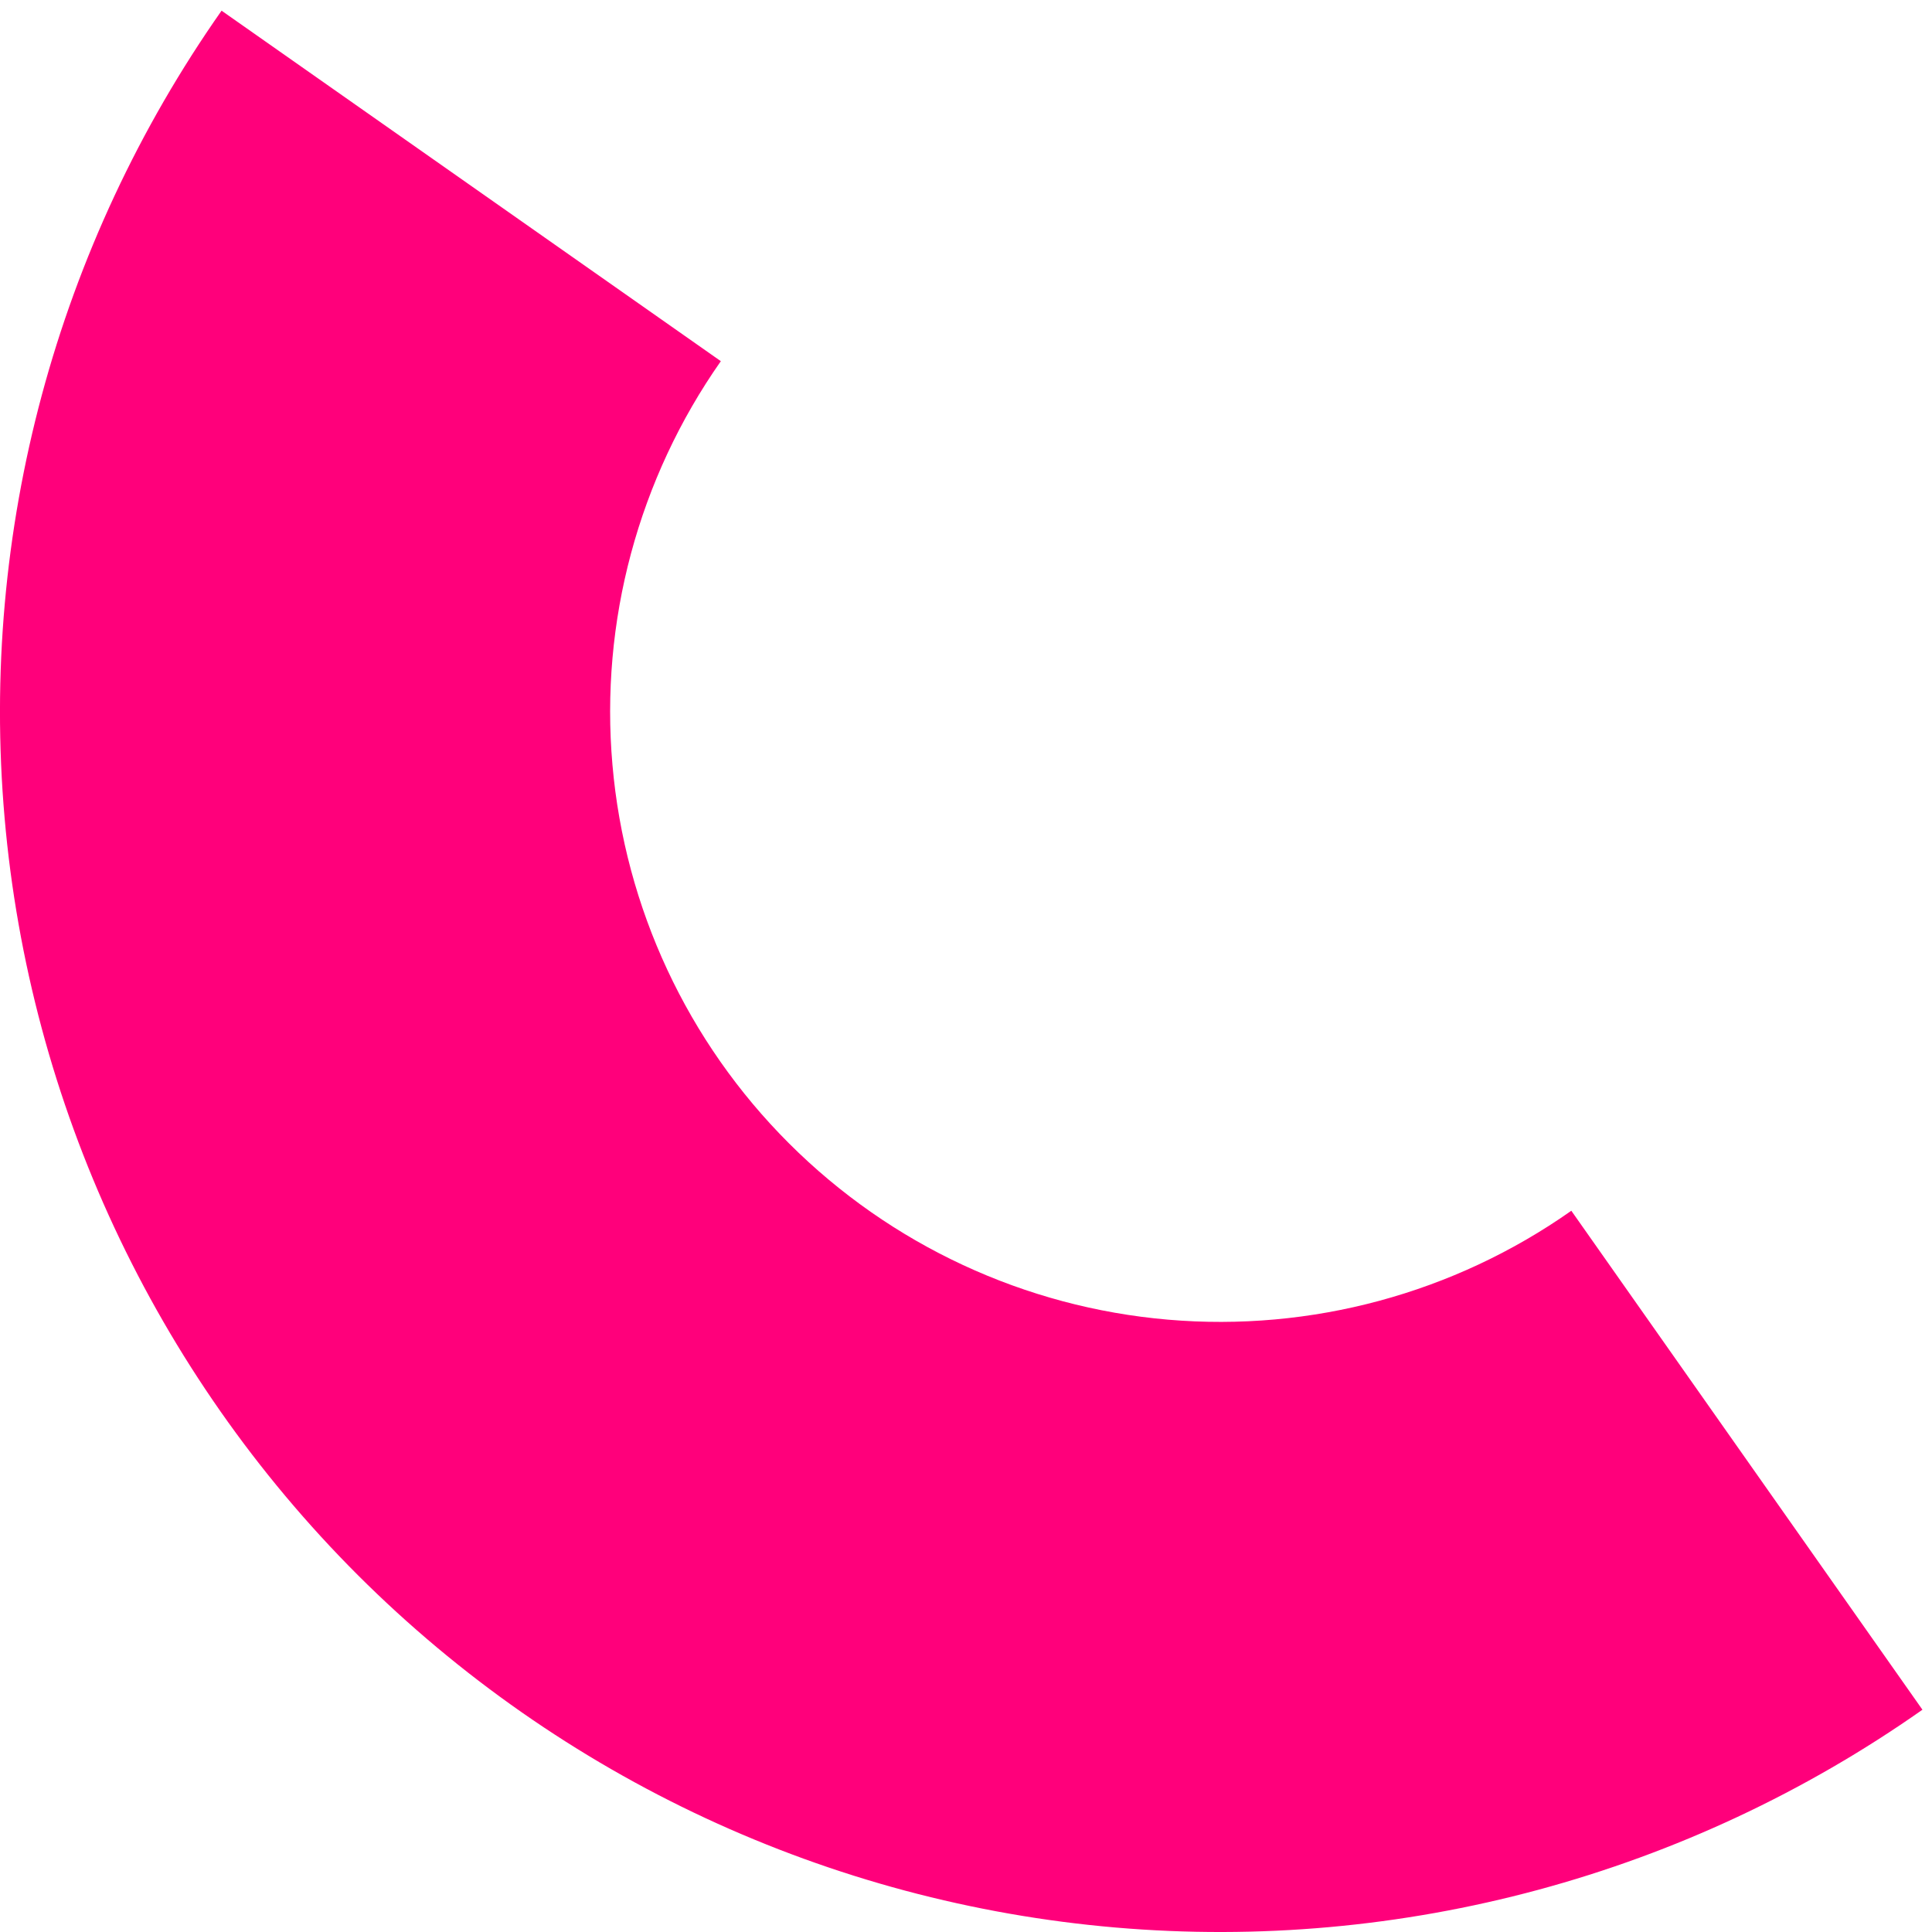 <svg width="19" height="19" viewBox="0 0 19 19" fill="none" xmlns="http://www.w3.org/2000/svg">
<path d="M18.906 16.814C16.595 18.439 13.786 19.198 10.971 18.956C8.157 18.714 5.518 17.486 3.519 15.49C1.521 13.493 0.29 10.856 0.045 8.041C-0.2 5.227 0.556 2.417 2.179 0.105L7.089 3.552C6.278 4.708 5.9 6.114 6.023 7.521C6.145 8.928 6.76 10.247 7.76 11.245C8.759 12.243 10.078 12.857 11.486 12.978C12.893 13.099 14.298 12.72 15.453 11.907L18.906 16.814Z" fill="#FF007B"/>
</svg>
